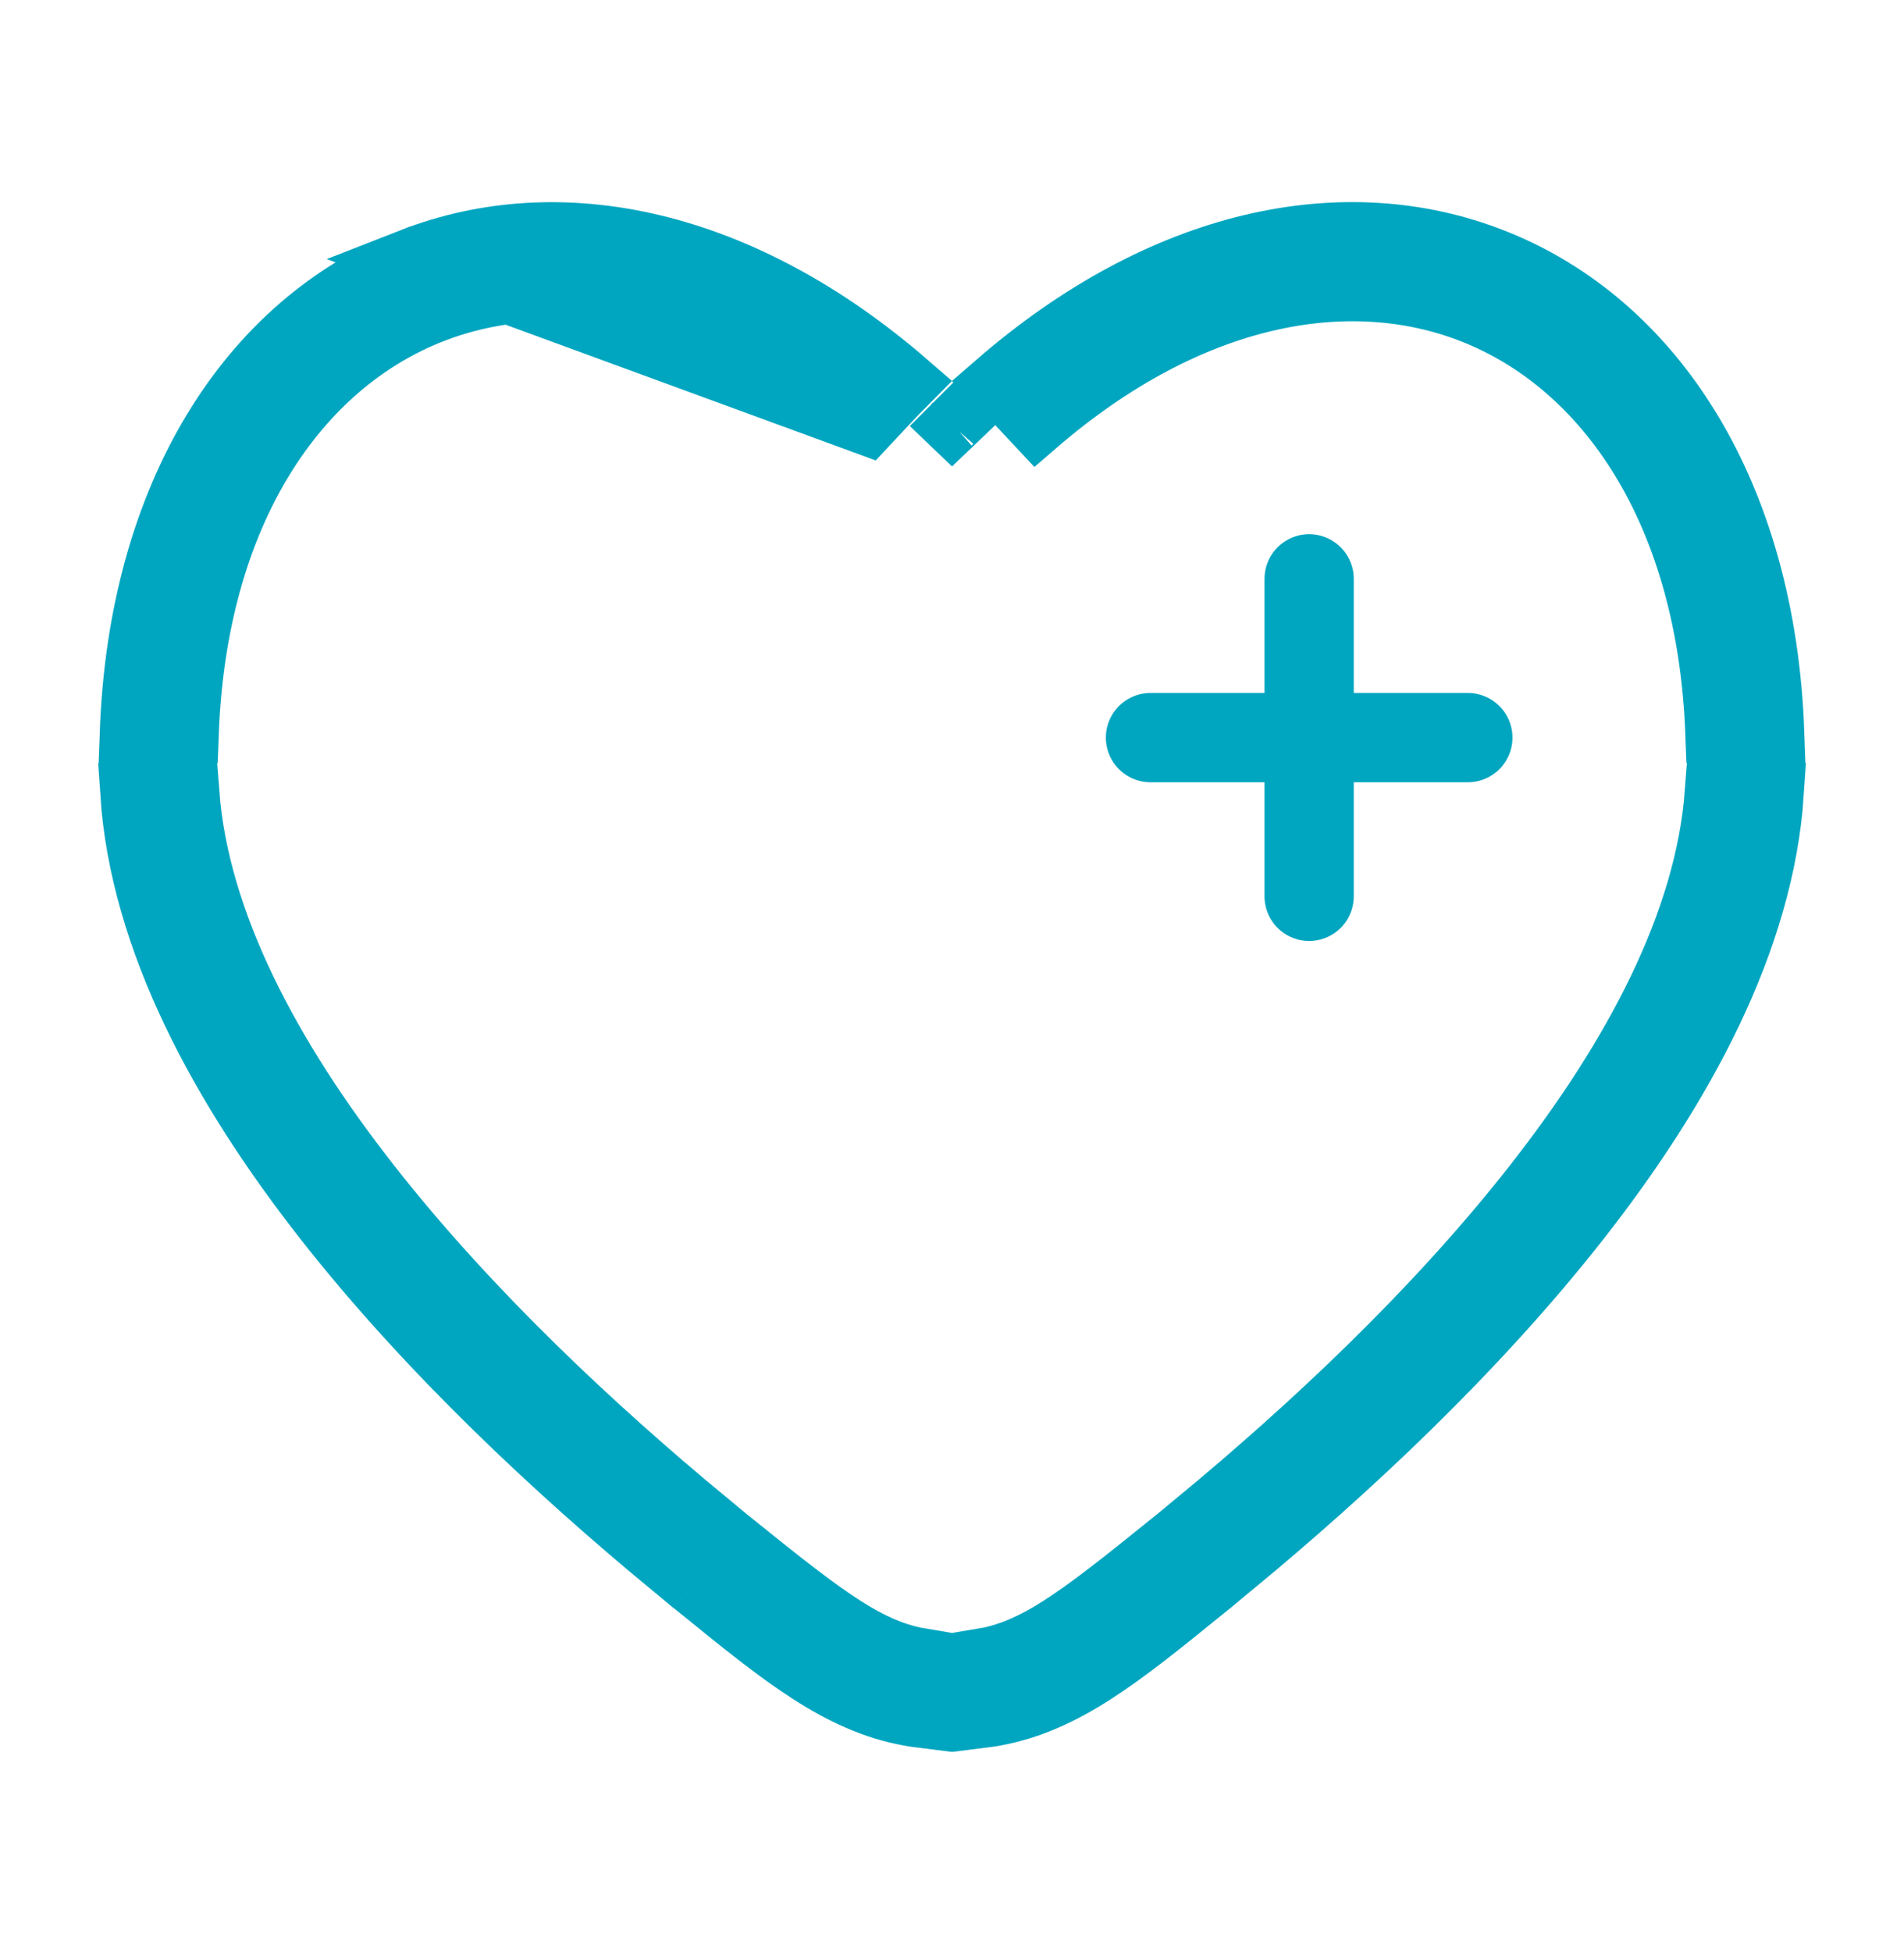 <svg width="40" height="41" viewBox="0 0 40 41" fill="none" xmlns="http://www.w3.org/2000/svg">
<path d="M18.224 8.94L18.631 8.505C18.781 8.344 18.933 8.187 19.085 8.034C15.572 4.984 11.753 4.199 8.627 5.422L18.224 8.94ZM18.224 8.94C14.983 6.143 11.65 5.581 9.083 6.586L9.082 6.586C6.286 7.683 4.146 10.735 3.971 15.402H2.72C2.898 10.359 5.229 6.753 8.627 5.422L18.224 8.94ZM20 8.887C20.008 8.895 20.015 8.902 20.023 8.91L20.001 8.931L19.978 8.909C19.985 8.901 19.992 8.894 20 8.887ZM6.804 25.634C4.633 22.866 2.934 19.761 2.73 16.652H3.983C4.188 19.359 5.691 22.187 7.789 24.862C9.889 27.541 12.524 29.992 14.847 31.913L14.059 32.883C11.697 30.93 8.983 28.413 6.804 25.634ZM22.038 34.279C22.615 33.938 23.287 33.423 24.185 32.7L24.974 33.673C23.311 35.02 22.147 35.897 20.626 36.084V34.823C21.096 34.746 21.539 34.573 22.038 34.279ZM19.376 34.823V36.084C17.855 35.897 16.69 35.02 15.028 33.673L15.816 32.702C16.715 33.424 17.387 33.939 17.964 34.28C18.463 34.574 18.905 34.746 19.376 34.823ZM33.197 25.633C31.018 28.411 28.305 30.928 25.941 32.882L25.154 31.911C27.477 29.99 30.113 27.54 32.212 24.86L32.212 24.86C34.309 22.186 35.814 19.358 36.019 16.648H37.272C37.067 19.76 35.368 22.864 33.197 25.633ZM37.281 15.398H36.031C35.855 10.734 33.715 7.68 30.919 6.585C28.351 5.579 25.017 6.143 21.777 8.941L21.37 8.506C21.22 8.345 21.067 8.187 20.914 8.034C24.427 4.981 28.246 4.197 31.373 5.422L31.373 5.422C34.772 6.752 37.104 10.357 37.281 15.398Z" fill="#00A6C0" stroke="#00A6C0" stroke-width="1.25"/>
<path d="M30.837 15.49H27.503H30.837ZM27.503 15.49H24.17H27.503ZM27.503 15.49V12.156V15.49ZM27.503 15.49V18.823V15.49Z" fill="#00A6C0"/>
<path d="M30.837 15.49H27.503M27.503 15.49H24.17M27.503 15.49V12.156M27.503 15.49V18.823" stroke="#00A6C0" stroke-width="1.875" stroke-linecap="round"/>
</svg>

